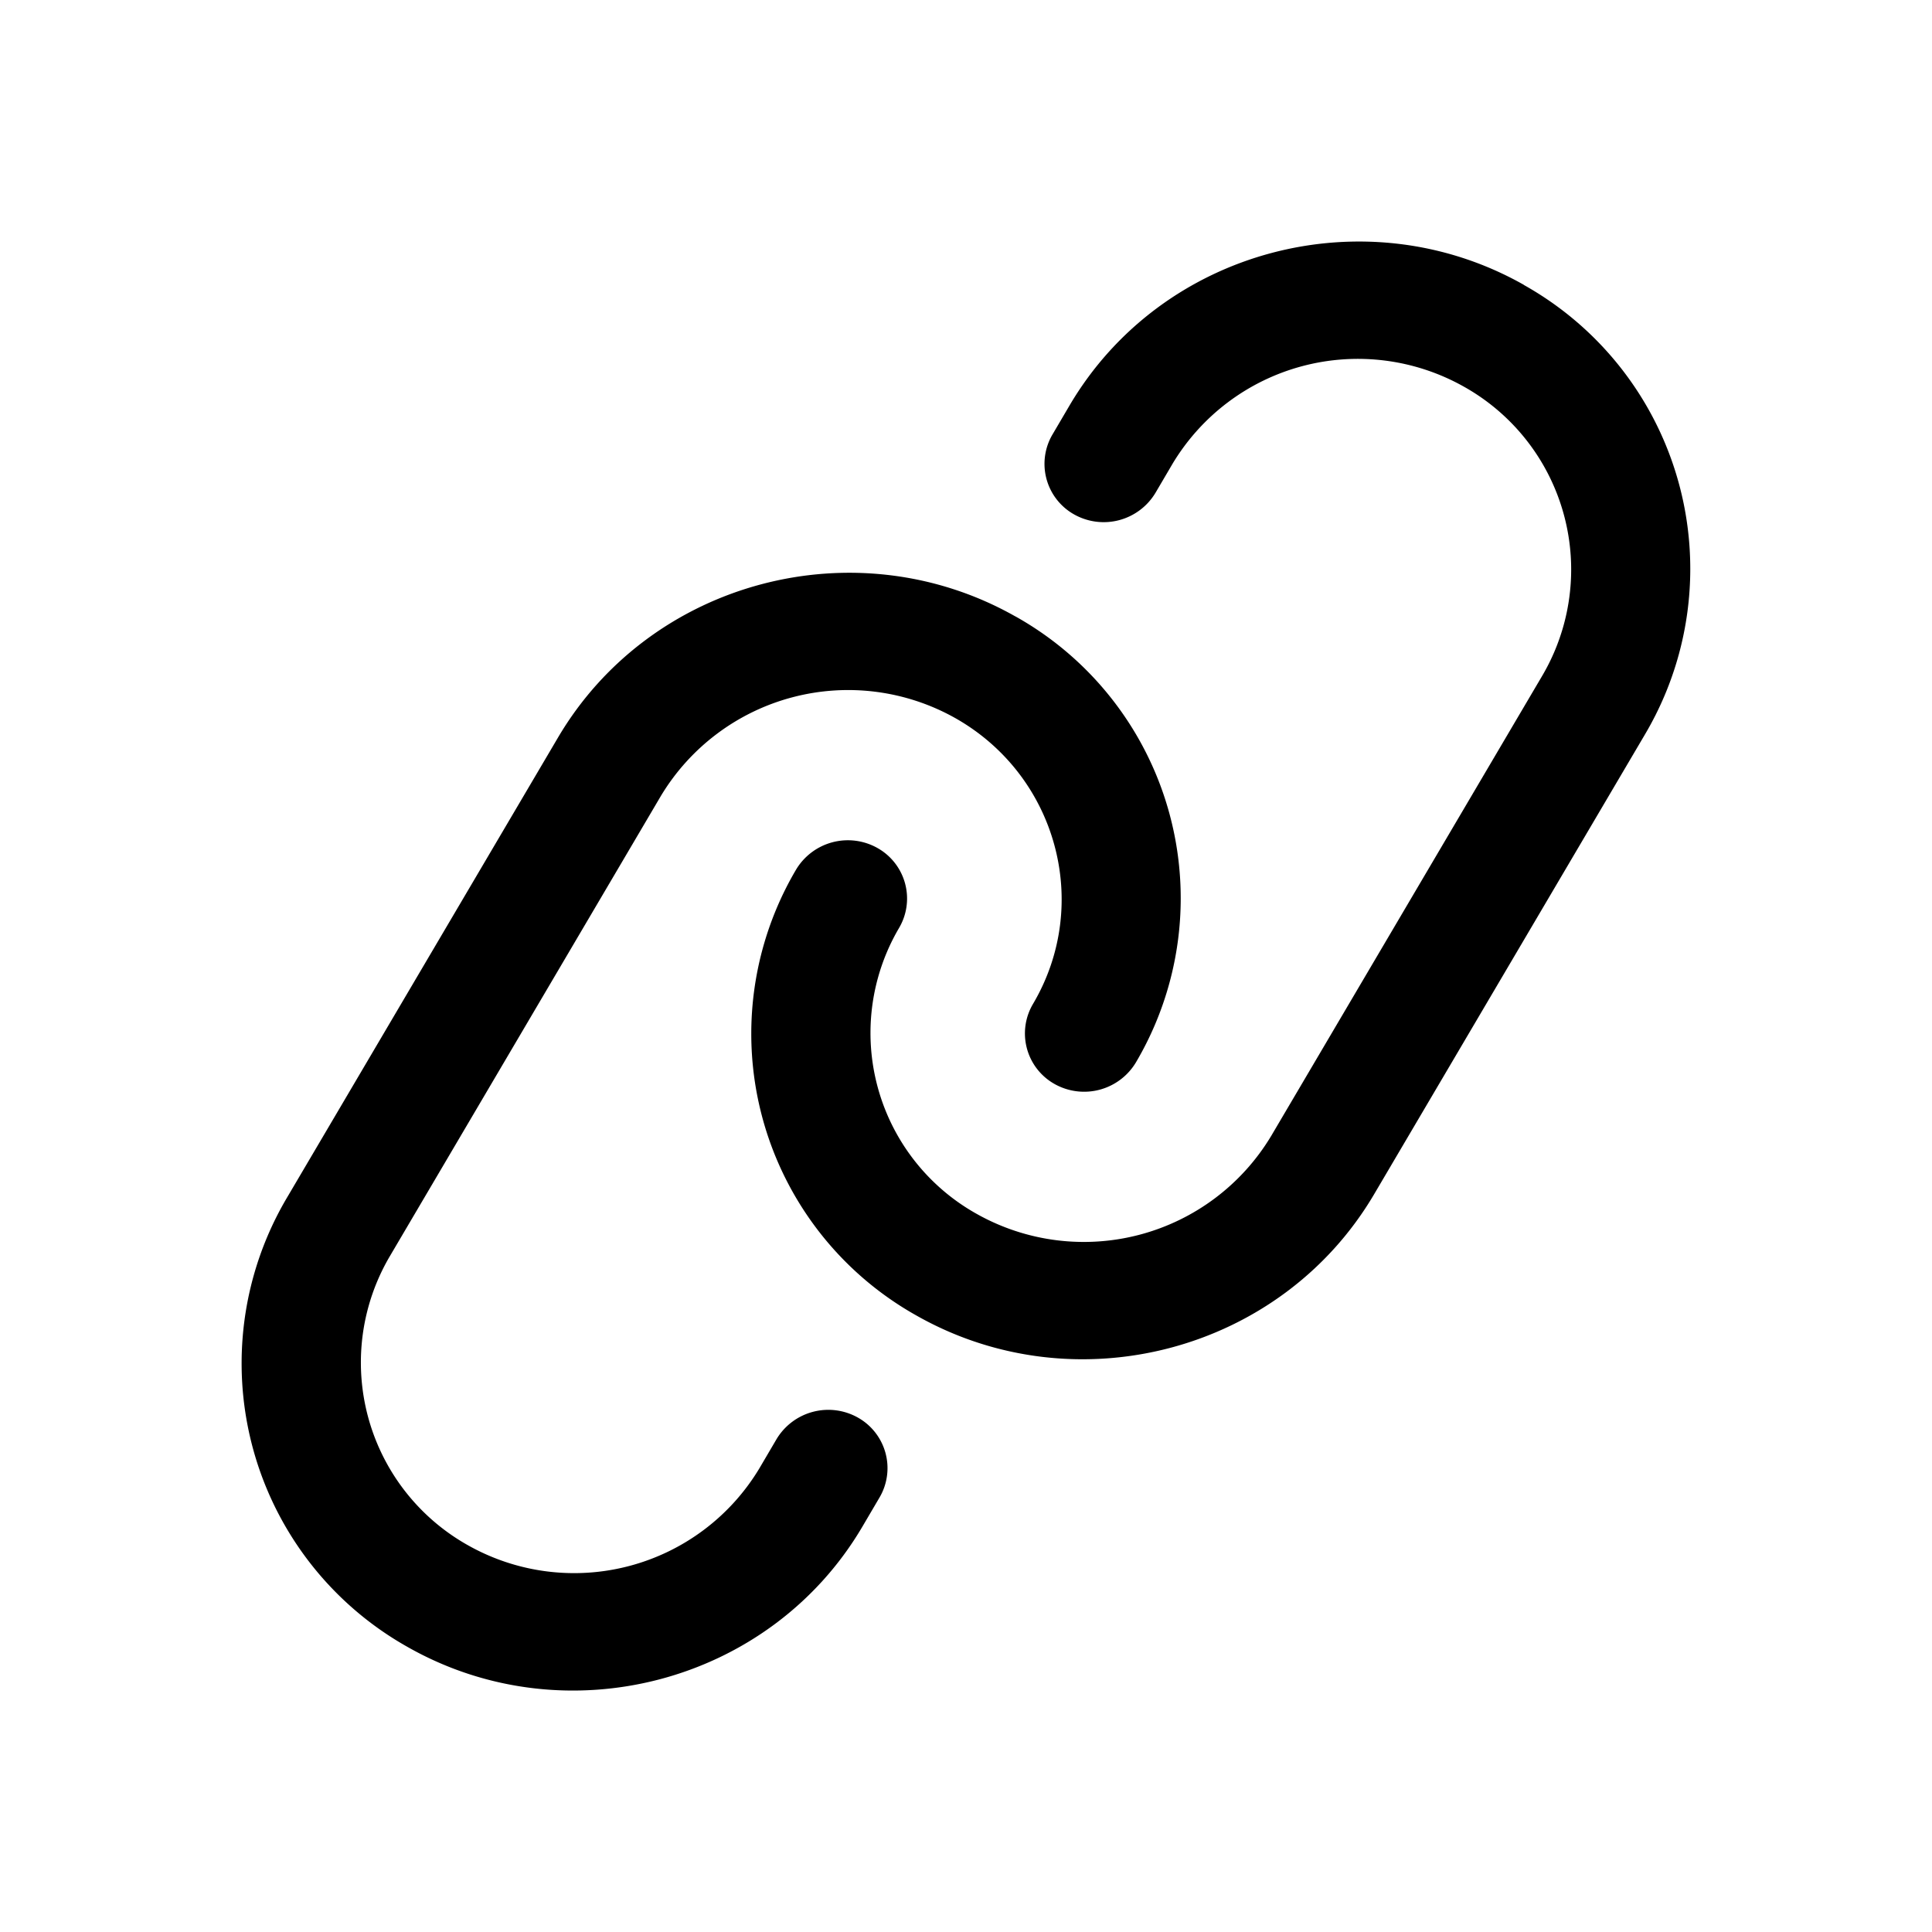 <svg xmlns="http://www.w3.org/2000/svg" width="16" height="16" fill="none" class="persona-icon" viewBox="0 0 16 16"><path fill="currentColor" d="M12.62 2.359c-1.308-.74-2.997-.3-3.762.998l-.141.24a.48.48 0 0 0 .178.663.5.5 0 0 0 .675-.18l.141-.24a1.79 1.79 0 0 1 2.412-.638 1.735 1.735 0 0 1 .65 2.393l-2.246 3.813a1.81 1.81 0 0 1-2.44.644 1.716 1.716 0 0 1-.642-2.366.48.48 0 0 0-.178-.663.5.5 0 0 0-.675.18 2.675 2.675 0 0 0 1 3.693c1.316.745 3.018.301 3.788-1.006l2.246-3.813A2.694 2.694 0 0 0 12.62 2.36"/><path fill="currentColor" d="M8.409 5.105c-1.317-.746-3.02-.302-3.789 1.005L2.374 9.923a2.694 2.694 0 0 0 1.006 3.719c1.308.74 2.998.299 3.762-.999l.141-.24a.48.48 0 0 0-.178-.663.5.5 0 0 0-.675.18l-.141.24a1.79 1.79 0 0 1-2.412.638 1.735 1.735 0 0 1-.65-2.392l2.246-3.814a1.81 1.81 0 0 1 2.44-.644c.84.476 1.13 1.539.642 2.366a.48.48 0 0 0 .178.663.5.5 0 0 0 .675-.18 2.675 2.675 0 0 0-1-3.693"/></svg>